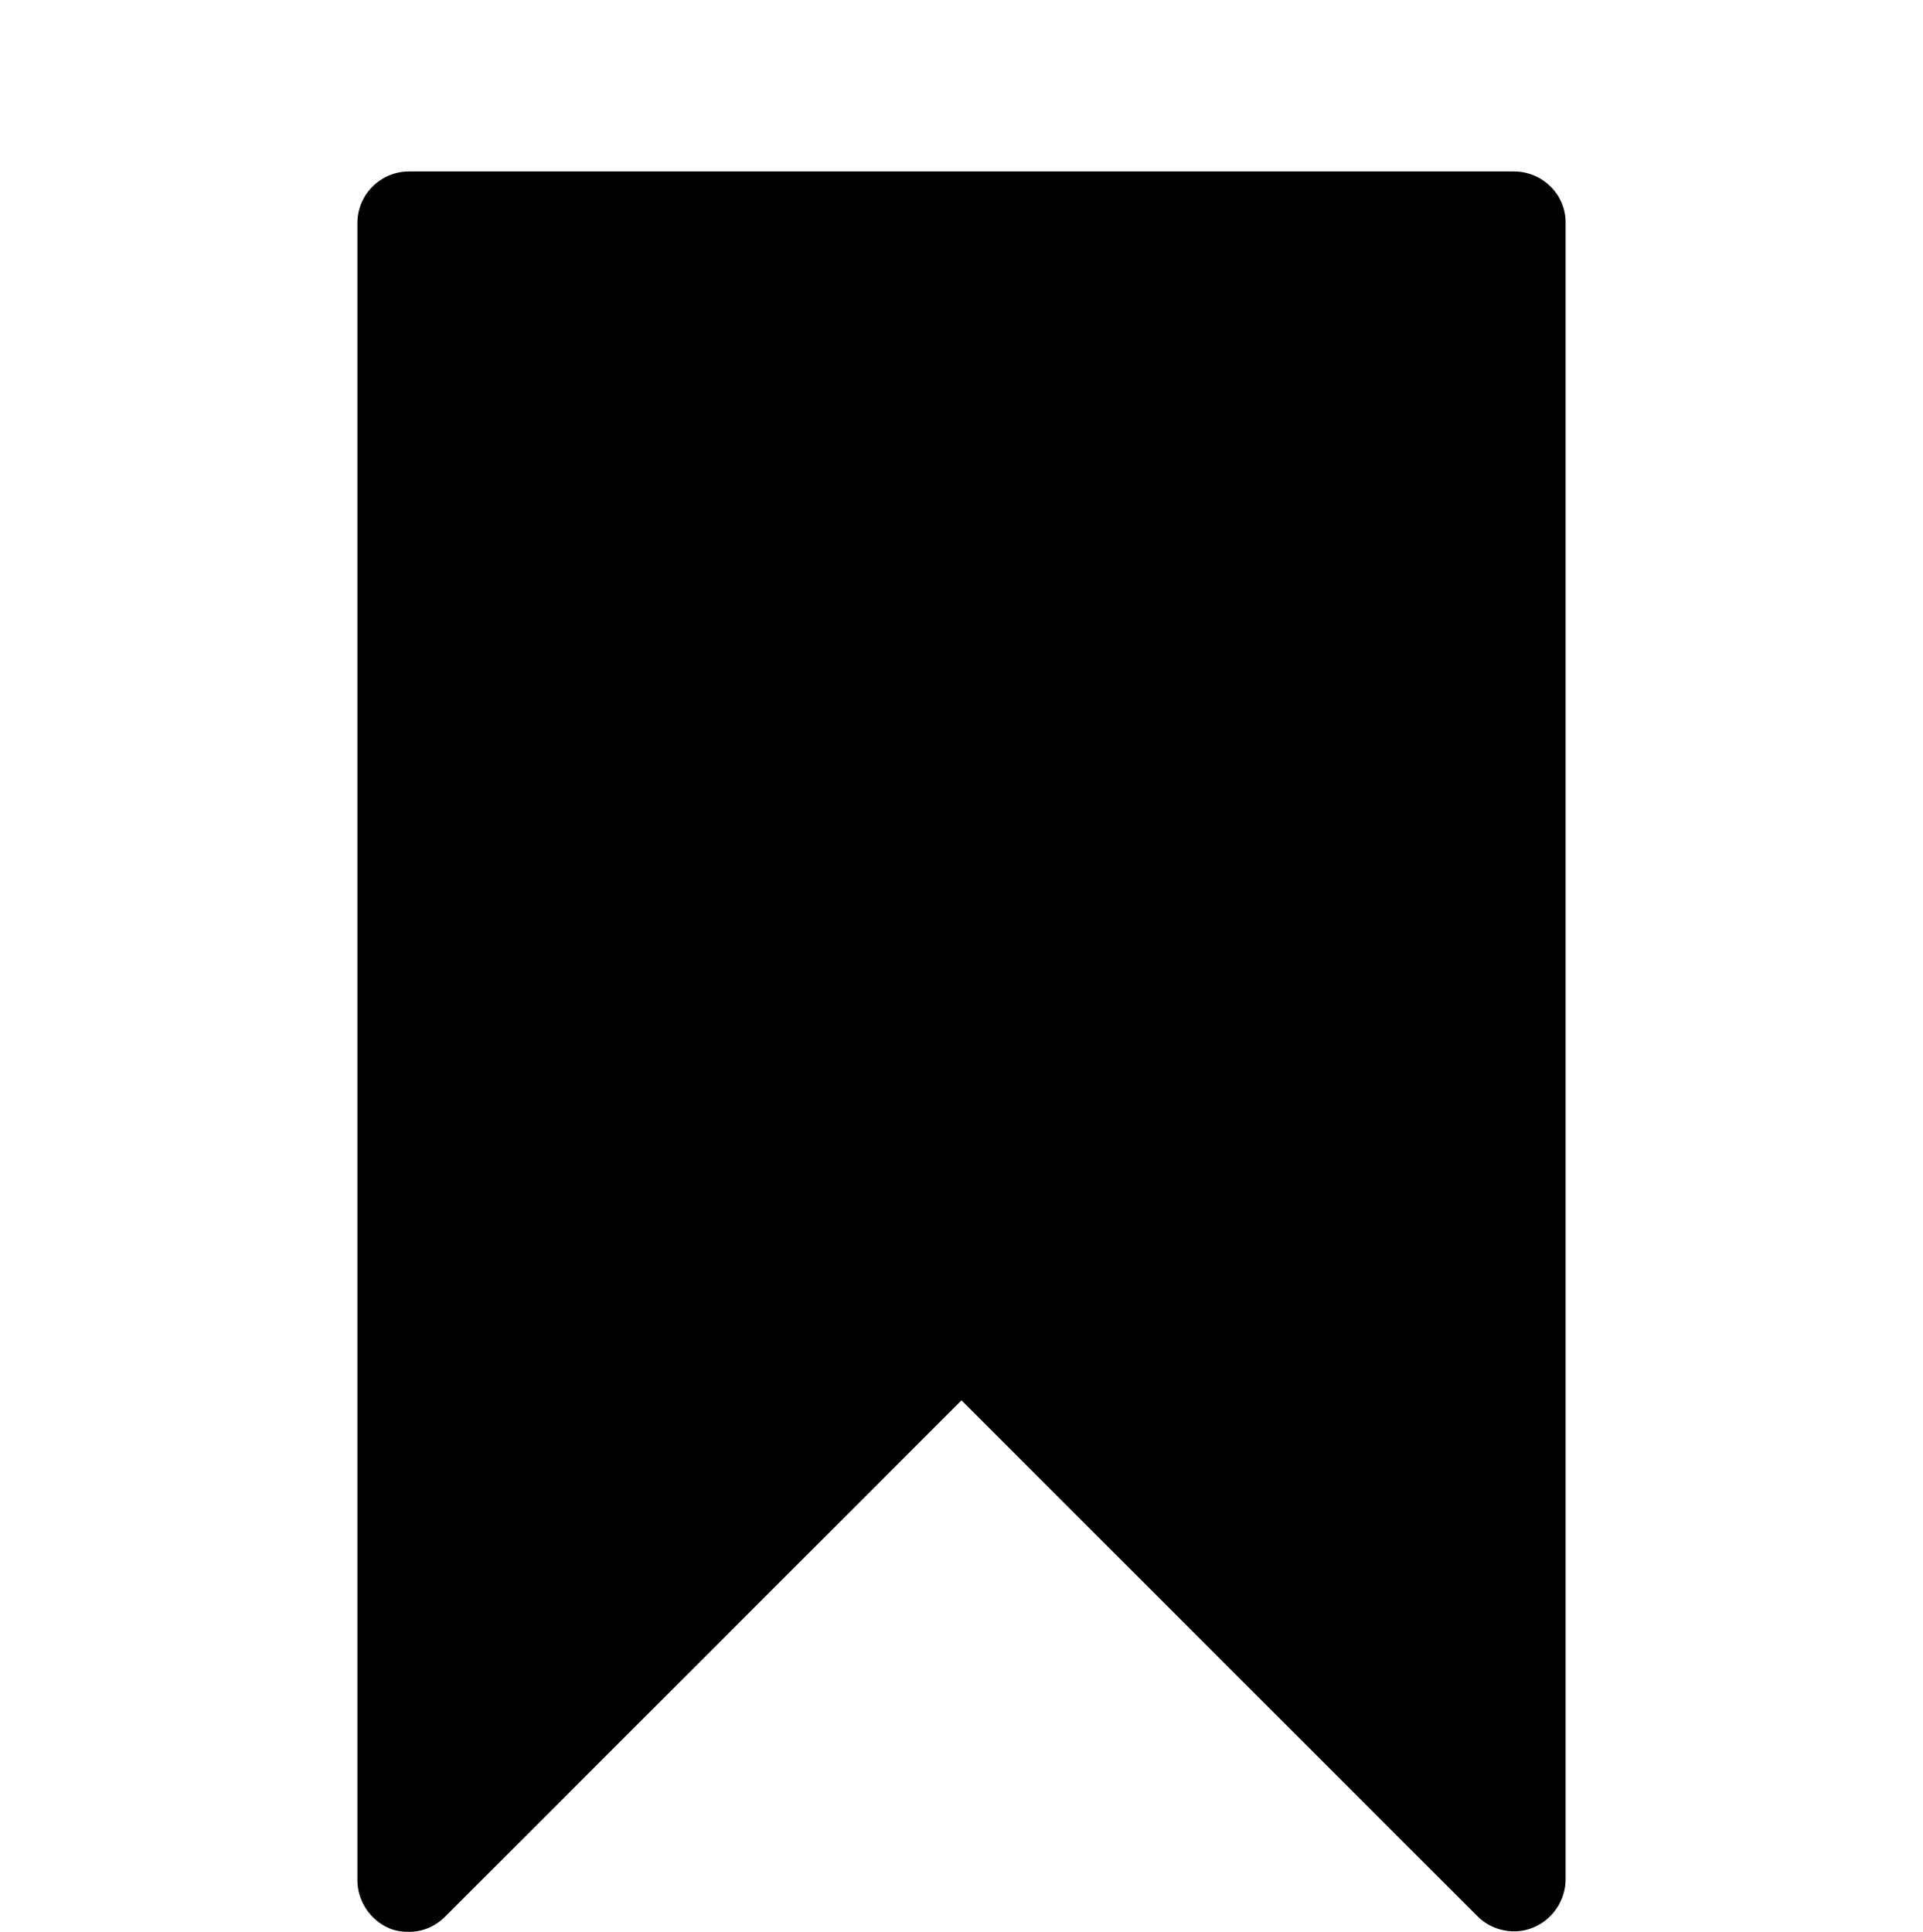 <?xml version="1.0" encoding="utf-8"?>
<!-- Generator: Adobe Illustrator 21.0.0, SVG Export Plug-In . SVG Version: 6.00 Build 0)  -->
<svg version="1.1" id="Layer_1" xmlns="http://www.w3.org/2000/svg" xmlns:xlink="http://www.w3.org/1999/xlink" x="0px" y="0px"
	 viewBox="0 0 21.2 21.3" style="enable-background:new 0 0 21.2 21.3;" xml:space="preserve">
<g>
	<g>
		<path d="M16.69,1.89H4.51c-0.31,0-0.57,0.25-0.57,0.57v18.27c0,0.23,0.14,0.44,0.35,0.53c0.07,0.03,0.14,0.04,0.22,0.04
			c0.15,0,0.29-0.06,0.4-0.17l5.69-5.69l5.69,5.69c0.16,0.16,0.41,0.21,0.62,0.12s0.35-0.3,0.35-0.53V2.45
			C17.26,2.14,17,1.89,16.69,1.89z M10.6,14.07c-0.15,0-0.3,0.06-0.4,0.17l-5.12,5.12V3.03h11.04v16.33L11,14.24
			C10.89,14.13,10.75,14.07,10.6,14.07z"/>
	</g>
</g>
<polygon points="16.69,2.81 4.59,2.81 4.59,20.56 10.45,14.7 16.58,20.83 "/>
</svg>
